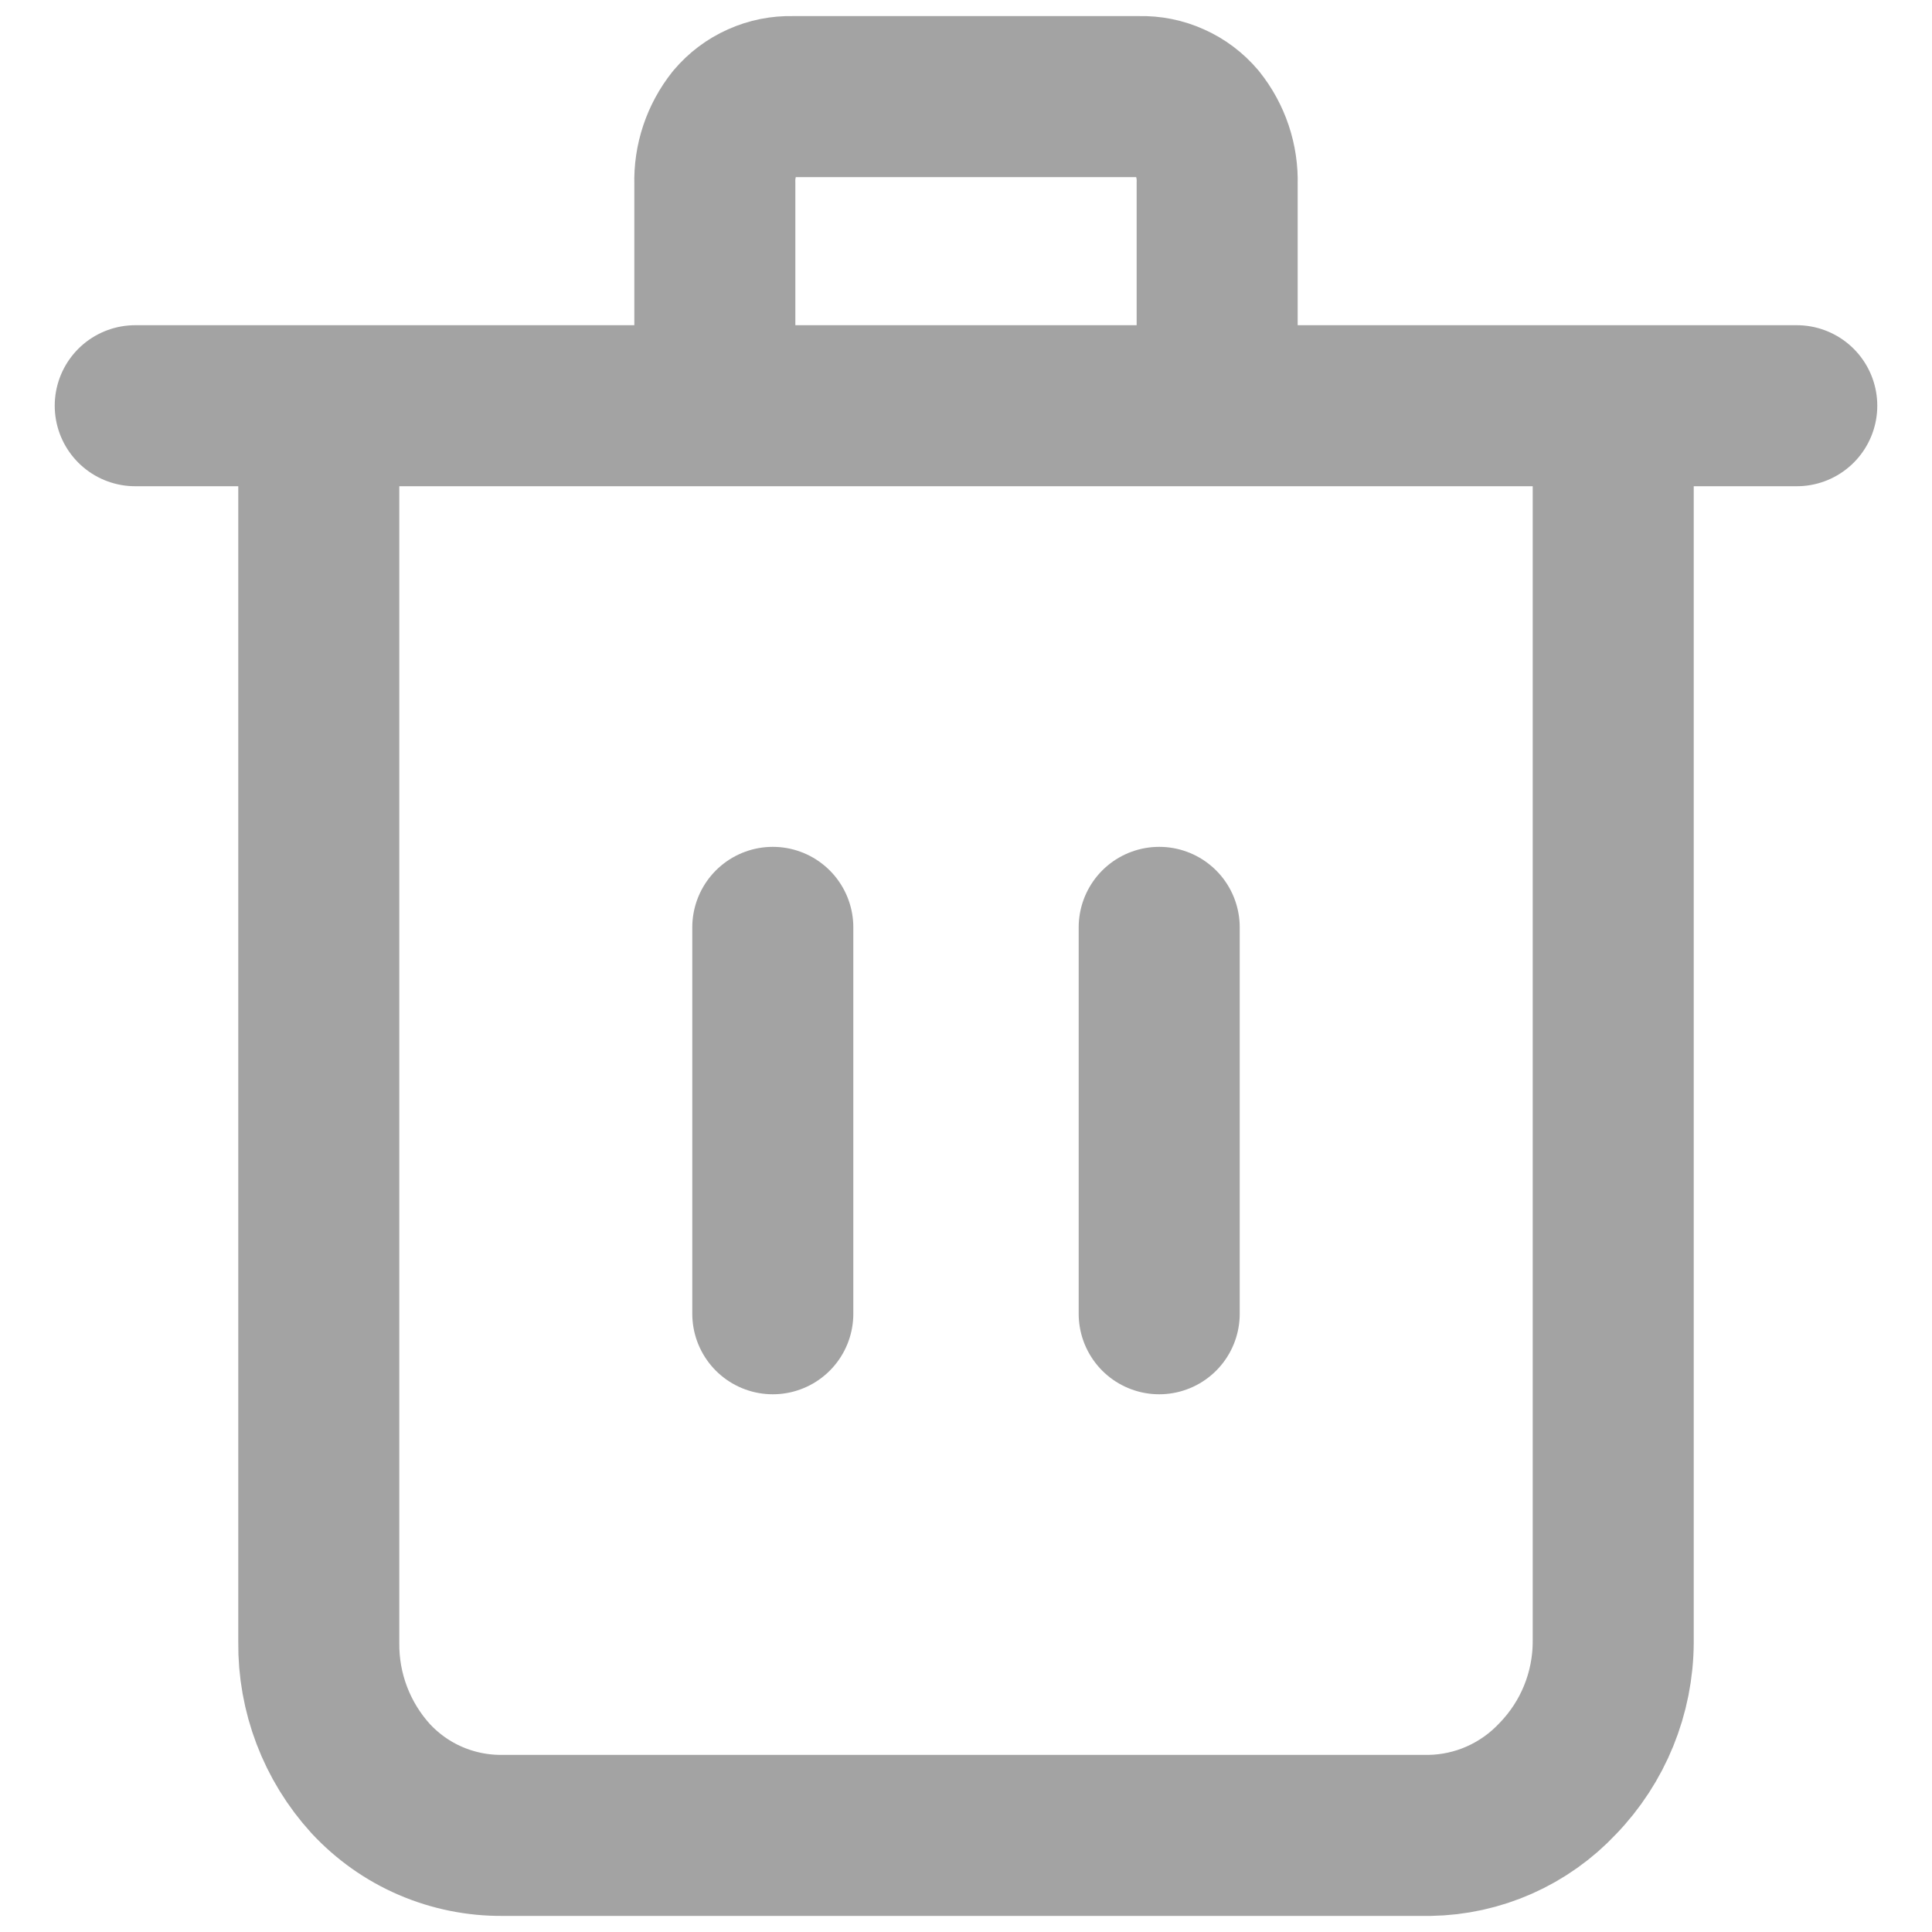 <svg width="20" height="20" viewBox="0 0 20 20" fill="none" xmlns="http://www.w3.org/2000/svg">
<path d="M1.4 4.2H18.6M3.3 4.2V17C3.294 17.522 3.486 18.027 3.838 18.413C4.012 18.6 4.222 18.749 4.457 18.85C4.692 18.951 4.945 19.002 5.2 19H14.8C15.049 18.996 15.294 18.942 15.522 18.841C15.749 18.74 15.954 18.595 16.125 18.413C16.492 18.034 16.698 17.528 16.7 17V4.2M8 13.6V9.6M12 9.6V13.6M7.4 4.2V1.9C7.393 1.669 7.468 1.444 7.612 1.263C7.684 1.178 7.774 1.11 7.876 1.065C7.978 1.019 8.088 0.997 8.2 1H11.8C11.911 0.997 12.022 1.019 12.123 1.065C12.225 1.11 12.315 1.178 12.387 1.263C12.531 1.443 12.607 1.669 12.6 1.9V4.2" stroke="#A3A3A3" stroke-width="1.667" stroke-linecap="round" stroke-linejoin="round"/>
</svg>
